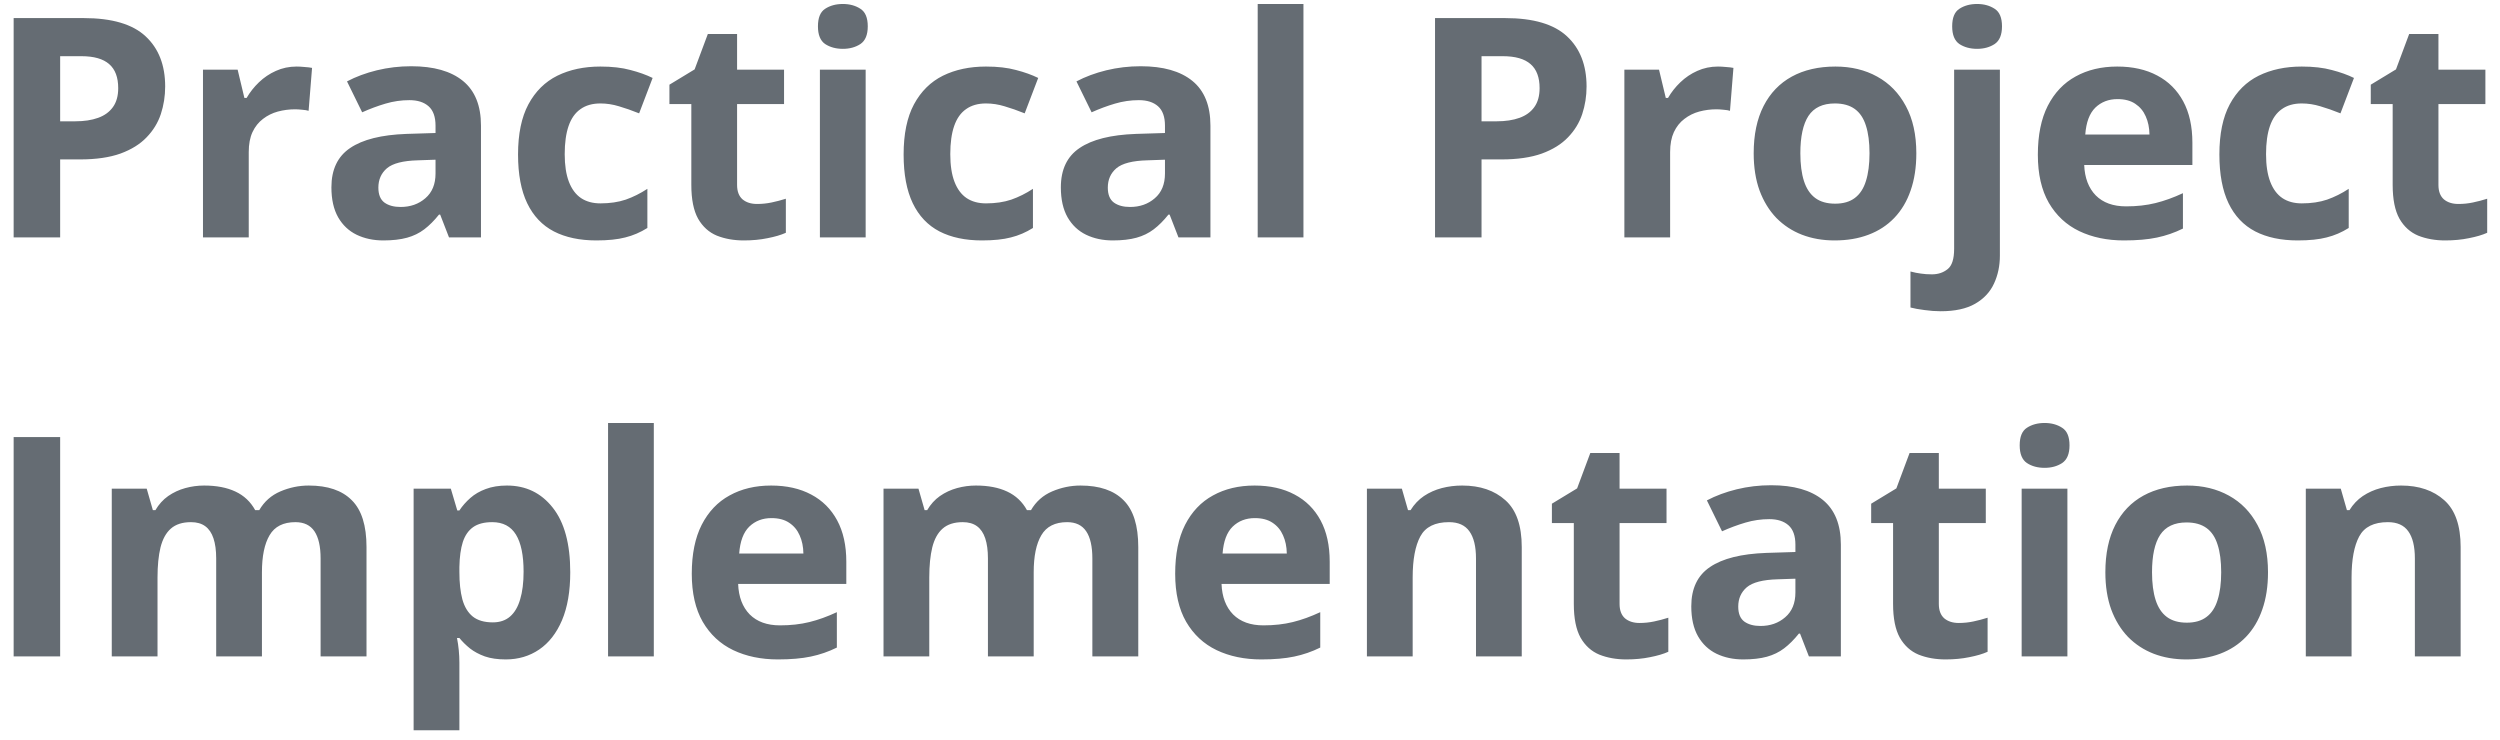 <svg width="179" height="53" viewBox="0 0 179 53" fill="none" xmlns="http://www.w3.org/2000/svg">
<path d="M5.993 1.295C8.02 1.295 9.499 1.732 10.43 2.605C11.361 3.472 11.826 4.668 11.826 6.193C11.826 6.881 11.722 7.54 11.515 8.17C11.307 8.793 10.967 9.348 10.494 9.835C10.029 10.322 9.406 10.709 8.625 10.995C7.844 11.274 6.881 11.414 5.735 11.414H4.307V17H0.977V1.295H5.993ZM5.821 4.023H4.307V8.685H5.402C6.025 8.685 6.566 8.603 7.024 8.438C7.483 8.274 7.837 8.016 8.088 7.665C8.339 7.314 8.464 6.863 8.464 6.311C8.464 5.538 8.249 4.965 7.819 4.593C7.39 4.213 6.724 4.023 5.821 4.023ZM21.236 4.765C21.401 4.765 21.591 4.775 21.806 4.797C22.028 4.811 22.207 4.833 22.343 4.861L22.096 7.934C21.988 7.898 21.834 7.873 21.634 7.858C21.44 7.837 21.272 7.826 21.129 7.826C20.706 7.826 20.295 7.88 19.894 7.987C19.5 8.095 19.145 8.27 18.83 8.514C18.515 8.75 18.264 9.065 18.078 9.459C17.899 9.846 17.81 10.322 17.81 10.888V17H14.533V4.99H17.015L17.498 7.01H17.659C17.896 6.602 18.189 6.229 18.54 5.893C18.898 5.549 19.303 5.277 19.754 5.076C20.212 4.868 20.706 4.765 21.236 4.765ZM29.443 4.743C31.055 4.743 32.29 5.094 33.149 5.796C34.009 6.498 34.438 7.565 34.438 8.997V17H32.15L31.517 15.367H31.431C31.087 15.797 30.736 16.148 30.378 16.42C30.02 16.692 29.608 16.893 29.143 17.021C28.677 17.15 28.111 17.215 27.445 17.215C26.736 17.215 26.099 17.079 25.533 16.807C24.975 16.535 24.534 16.119 24.212 15.56C23.89 14.995 23.729 14.279 23.729 13.412C23.729 12.137 24.176 11.199 25.071 10.598C25.966 9.989 27.309 9.652 29.1 9.588L31.184 9.523V8.997C31.184 8.367 31.019 7.905 30.689 7.611C30.36 7.318 29.902 7.171 29.314 7.171C28.734 7.171 28.165 7.253 27.606 7.418C27.048 7.583 26.489 7.79 25.931 8.041L24.846 5.828C25.483 5.491 26.196 5.227 26.983 5.033C27.778 4.84 28.598 4.743 29.443 4.743ZM31.184 11.435L29.916 11.479C28.856 11.507 28.118 11.697 27.703 12.048C27.295 12.399 27.091 12.861 27.091 13.434C27.091 13.935 27.238 14.293 27.531 14.508C27.825 14.716 28.208 14.819 28.681 14.819C29.382 14.819 29.973 14.612 30.453 14.196C30.94 13.781 31.184 13.19 31.184 12.424V11.435ZM42.699 17.215C41.51 17.215 40.497 17 39.659 16.57C38.821 16.134 38.184 15.46 37.747 14.551C37.31 13.641 37.092 12.477 37.092 11.06C37.092 9.591 37.339 8.395 37.833 7.472C38.334 6.541 39.025 5.857 39.906 5.42C40.794 4.983 41.822 4.765 42.989 4.765C43.82 4.765 44.536 4.847 45.138 5.012C45.746 5.169 46.276 5.359 46.728 5.581L45.761 8.116C45.245 7.908 44.765 7.74 44.321 7.611C43.877 7.475 43.433 7.407 42.989 7.407C42.416 7.407 41.94 7.543 41.561 7.815C41.181 8.08 40.898 8.481 40.712 9.019C40.526 9.556 40.433 10.229 40.433 11.038C40.433 11.833 40.533 12.492 40.733 13.015C40.934 13.537 41.224 13.928 41.604 14.185C41.983 14.436 42.445 14.562 42.989 14.562C43.67 14.562 44.275 14.472 44.805 14.293C45.335 14.107 45.85 13.849 46.352 13.52V16.323C45.85 16.638 45.324 16.864 44.772 17C44.228 17.143 43.537 17.215 42.699 17.215ZM54.204 14.604C54.562 14.604 54.91 14.569 55.246 14.497C55.59 14.425 55.93 14.336 56.267 14.229V16.667C55.916 16.825 55.479 16.953 54.956 17.054C54.44 17.161 53.875 17.215 53.259 17.215C52.543 17.215 51.898 17.1 51.325 16.871C50.759 16.635 50.312 16.23 49.982 15.657C49.66 15.077 49.499 14.271 49.499 13.24V7.45H47.931V6.064L49.735 4.969L50.681 2.434H52.775V4.99H56.138V7.45H52.775V13.24C52.775 13.699 52.904 14.042 53.162 14.271C53.427 14.493 53.774 14.604 54.204 14.604ZM61.981 4.99V17H58.705V4.99H61.981ZM60.349 0.285C60.836 0.285 61.255 0.4 61.605 0.629C61.956 0.851 62.132 1.27 62.132 1.886C62.132 2.494 61.956 2.917 61.605 3.153C61.255 3.382 60.836 3.497 60.349 3.497C59.854 3.497 59.432 3.382 59.081 3.153C58.737 2.917 58.565 2.494 58.565 1.886C58.565 1.27 58.737 0.851 59.081 0.629C59.432 0.4 59.854 0.285 60.349 0.285ZM70.307 17.215C69.118 17.215 68.104 17 67.267 16.57C66.429 16.134 65.791 15.46 65.354 14.551C64.918 13.641 64.699 12.477 64.699 11.06C64.699 9.591 64.946 8.395 65.44 7.472C65.942 6.541 66.633 5.857 67.514 5.42C68.402 4.983 69.429 4.765 70.597 4.765C71.427 4.765 72.144 4.847 72.745 5.012C73.354 5.169 73.884 5.359 74.335 5.581L73.368 8.116C72.853 7.908 72.373 7.74 71.929 7.611C71.485 7.475 71.041 7.407 70.597 7.407C70.024 7.407 69.548 7.543 69.168 7.815C68.788 8.08 68.506 8.481 68.319 9.019C68.133 9.556 68.04 10.229 68.04 11.038C68.04 11.833 68.14 12.492 68.341 13.015C68.541 13.537 68.831 13.928 69.211 14.185C69.59 14.436 70.052 14.562 70.597 14.562C71.277 14.562 71.882 14.472 72.412 14.293C72.942 14.107 73.458 13.849 73.959 13.52V16.323C73.458 16.638 72.931 16.864 72.38 17C71.836 17.143 71.145 17.215 70.307 17.215ZM81.672 4.743C83.283 4.743 84.519 5.094 85.378 5.796C86.237 6.498 86.667 7.565 86.667 8.997V17H84.379L83.745 15.367H83.659C83.315 15.797 82.965 16.148 82.606 16.42C82.248 16.692 81.837 16.893 81.371 17.021C80.906 17.15 80.34 17.215 79.674 17.215C78.965 17.215 78.327 17.079 77.762 16.807C77.203 16.535 76.763 16.119 76.44 15.56C76.118 14.995 75.957 14.279 75.957 13.412C75.957 12.137 76.405 11.199 77.3 10.598C78.195 9.989 79.538 9.652 81.328 9.588L83.412 9.523V8.997C83.412 8.367 83.247 7.905 82.918 7.611C82.589 7.318 82.13 7.171 81.543 7.171C80.963 7.171 80.394 7.253 79.835 7.418C79.276 7.583 78.718 7.79 78.159 8.041L77.074 5.828C77.712 5.491 78.424 5.227 79.212 5.033C80.007 4.84 80.827 4.743 81.672 4.743ZM83.412 11.435L82.145 11.479C81.085 11.507 80.347 11.697 79.932 12.048C79.523 12.399 79.319 12.861 79.319 13.434C79.319 13.935 79.466 14.293 79.76 14.508C80.053 14.716 80.437 14.819 80.909 14.819C81.611 14.819 82.202 14.612 82.682 14.196C83.169 13.781 83.412 13.19 83.412 12.424V11.435ZM93.327 17H90.051V0.285H93.327V17ZM107.765 1.295C109.791 1.295 111.27 1.732 112.201 2.605C113.132 3.472 113.598 4.668 113.598 6.193C113.598 6.881 113.494 7.54 113.286 8.17C113.078 8.793 112.738 9.348 112.266 9.835C111.8 10.322 111.177 10.709 110.396 10.995C109.616 11.274 108.653 11.414 107.507 11.414H106.078V17H102.748V1.295H107.765ZM107.593 4.023H106.078V8.685H107.174C107.797 8.685 108.338 8.603 108.796 8.438C109.254 8.274 109.609 8.016 109.859 7.665C110.11 7.314 110.235 6.863 110.235 6.311C110.235 5.538 110.021 4.965 109.591 4.593C109.161 4.213 108.495 4.023 107.593 4.023ZM123.008 4.765C123.173 4.765 123.362 4.775 123.577 4.797C123.799 4.811 123.978 4.833 124.114 4.861L123.867 7.934C123.76 7.898 123.606 7.873 123.405 7.858C123.212 7.837 123.044 7.826 122.9 7.826C122.478 7.826 122.066 7.88 121.665 7.987C121.271 8.095 120.917 8.27 120.602 8.514C120.286 8.75 120.036 9.065 119.85 9.459C119.671 9.846 119.581 10.322 119.581 10.888V17H116.305V4.99H118.786L119.27 7.01H119.431C119.667 6.602 119.961 6.229 120.312 5.893C120.67 5.549 121.074 5.277 121.525 5.076C121.984 4.868 122.478 4.765 123.008 4.765ZM137.209 10.974C137.209 11.976 137.073 12.864 136.801 13.638C136.536 14.411 136.146 15.066 135.63 15.604C135.121 16.134 134.506 16.535 133.782 16.807C133.066 17.079 132.257 17.215 131.354 17.215C130.509 17.215 129.732 17.079 129.023 16.807C128.322 16.535 127.709 16.134 127.187 15.604C126.671 15.066 126.27 14.411 125.983 13.638C125.704 12.864 125.564 11.976 125.564 10.974C125.564 9.642 125.801 8.514 126.273 7.59C126.746 6.666 127.419 5.964 128.293 5.484C129.167 5.005 130.209 4.765 131.419 4.765C132.543 4.765 133.539 5.005 134.405 5.484C135.279 5.964 135.963 6.666 136.457 7.59C136.958 8.514 137.209 9.642 137.209 10.974ZM128.905 10.974C128.905 11.761 128.991 12.424 129.163 12.961C129.335 13.498 129.604 13.903 129.969 14.175C130.334 14.447 130.81 14.583 131.397 14.583C131.978 14.583 132.447 14.447 132.805 14.175C133.17 13.903 133.435 13.498 133.6 12.961C133.771 12.424 133.857 11.761 133.857 10.974C133.857 10.179 133.771 9.52 133.6 8.997C133.435 8.467 133.17 8.07 132.805 7.805C132.439 7.54 131.963 7.407 131.376 7.407C130.509 7.407 129.879 7.704 129.485 8.299C129.099 8.893 128.905 9.785 128.905 10.974ZM138.949 22.285C138.577 22.285 138.19 22.256 137.789 22.199C137.388 22.149 137.055 22.088 136.79 22.017V19.439C137.055 19.51 137.306 19.56 137.542 19.589C137.771 19.625 138.033 19.643 138.326 19.643C138.77 19.643 139.146 19.517 139.454 19.267C139.762 19.023 139.916 18.54 139.916 17.816V4.99H143.192V18.3C143.192 19.03 143.053 19.696 142.773 20.298C142.494 20.907 142.043 21.39 141.42 21.748C140.797 22.106 139.973 22.285 138.949 22.285ZM139.776 1.886C139.776 1.27 139.948 0.851 140.292 0.629C140.643 0.4 141.065 0.285 141.56 0.285C142.047 0.285 142.465 0.4 142.816 0.629C143.167 0.851 143.343 1.27 143.343 1.886C143.343 2.494 143.167 2.917 142.816 3.153C142.465 3.382 142.047 3.497 141.56 3.497C141.065 3.497 140.643 3.382 140.292 3.153C139.948 2.917 139.776 2.494 139.776 1.886ZM151.593 4.765C152.703 4.765 153.659 4.979 154.461 5.409C155.263 5.832 155.882 6.448 156.319 7.257C156.756 8.066 156.975 9.054 156.975 10.222V11.812H149.229C149.265 12.735 149.541 13.462 150.057 13.992C150.579 14.515 151.303 14.776 152.227 14.776C152.993 14.776 153.695 14.698 154.332 14.54C154.969 14.383 155.625 14.146 156.298 13.831V16.366C155.703 16.66 155.08 16.875 154.429 17.011C153.784 17.147 153 17.215 152.076 17.215C150.873 17.215 149.806 16.993 148.875 16.549C147.951 16.105 147.224 15.428 146.694 14.519C146.172 13.609 145.91 12.463 145.91 11.081C145.91 9.677 146.146 8.51 146.619 7.579C147.099 6.641 147.765 5.939 148.617 5.474C149.469 5.001 150.461 4.765 151.593 4.765ZM151.614 7.096C150.977 7.096 150.447 7.3 150.024 7.708C149.609 8.116 149.369 8.757 149.305 9.631H153.902C153.895 9.144 153.806 8.711 153.634 8.331C153.469 7.951 153.218 7.651 152.882 7.429C152.552 7.207 152.13 7.096 151.614 7.096ZM164.516 17.215C163.327 17.215 162.313 17 161.476 16.57C160.638 16.134 160 15.46 159.563 14.551C159.127 13.641 158.908 12.477 158.908 11.06C158.908 9.591 159.155 8.395 159.649 7.472C160.151 6.541 160.842 5.857 161.723 5.42C162.611 4.983 163.638 4.765 164.806 4.765C165.636 4.765 166.353 4.847 166.954 5.012C167.563 5.169 168.093 5.359 168.544 5.581L167.577 8.116C167.062 7.908 166.582 7.74 166.138 7.611C165.694 7.475 165.25 7.407 164.806 7.407C164.233 7.407 163.757 7.543 163.377 7.815C162.997 8.08 162.715 8.481 162.528 9.019C162.342 9.556 162.249 10.229 162.249 11.038C162.249 11.833 162.349 12.492 162.55 13.015C162.75 13.537 163.04 13.928 163.42 14.185C163.799 14.436 164.261 14.562 164.806 14.562C165.486 14.562 166.091 14.472 166.621 14.293C167.151 14.107 167.667 13.849 168.168 13.52V16.323C167.667 16.638 167.14 16.864 166.589 17C166.045 17.143 165.354 17.215 164.516 17.215ZM176.021 14.604C176.379 14.604 176.726 14.569 177.062 14.497C177.406 14.425 177.746 14.336 178.083 14.229V16.667C177.732 16.825 177.295 16.953 176.772 17.054C176.257 17.161 175.691 17.215 175.075 17.215C174.359 17.215 173.715 17.1 173.142 16.871C172.576 16.635 172.128 16.23 171.799 15.657C171.477 15.077 171.315 14.271 171.315 13.24V7.45H169.747V6.064L171.552 4.969L172.497 2.434H174.592V4.99H177.954V7.45H174.592V13.24C174.592 13.699 174.721 14.042 174.979 14.271C175.243 14.493 175.591 14.604 176.021 14.604ZM0.977 47V31.295H4.307V47H0.977ZM22.106 34.765C23.467 34.765 24.495 35.116 25.189 35.817C25.891 36.512 26.242 37.629 26.242 39.169V47H22.955V39.985C22.955 39.126 22.808 38.478 22.515 38.041C22.221 37.604 21.766 37.386 21.15 37.386C20.284 37.386 19.668 37.697 19.303 38.32C18.938 38.936 18.755 39.821 18.755 40.974V47H15.479V39.985C15.479 39.412 15.414 38.933 15.285 38.546C15.156 38.159 14.959 37.869 14.694 37.676C14.429 37.482 14.089 37.386 13.674 37.386C13.065 37.386 12.585 37.54 12.234 37.848C11.891 38.148 11.644 38.596 11.493 39.19C11.35 39.778 11.278 40.497 11.278 41.35V47H8.002V34.99H10.505L10.945 36.526H11.128C11.371 36.111 11.676 35.774 12.041 35.517C12.413 35.259 12.822 35.069 13.266 34.947C13.71 34.825 14.161 34.765 14.619 34.765C15.5 34.765 16.245 34.908 16.854 35.194C17.469 35.481 17.942 35.925 18.271 36.526H18.562C18.92 35.91 19.424 35.463 20.076 35.184C20.735 34.904 21.412 34.765 22.106 34.765ZM36.297 34.765C37.65 34.765 38.743 35.291 39.573 36.344C40.411 37.397 40.83 38.94 40.83 40.974C40.83 42.334 40.633 43.48 40.239 44.411C39.845 45.335 39.301 46.033 38.606 46.506C37.912 46.978 37.113 47.215 36.211 47.215C35.631 47.215 35.133 47.143 34.718 47C34.302 46.85 33.948 46.66 33.654 46.431C33.361 46.194 33.106 45.944 32.892 45.679H32.72C32.777 45.965 32.82 46.259 32.849 46.56C32.877 46.86 32.892 47.154 32.892 47.44V52.285H29.615V34.99H32.279L32.741 36.548H32.892C33.106 36.226 33.368 35.928 33.676 35.656C33.984 35.384 34.353 35.169 34.782 35.012C35.219 34.847 35.724 34.765 36.297 34.765ZM35.244 37.386C34.671 37.386 34.216 37.504 33.88 37.74C33.543 37.977 33.296 38.331 33.139 38.804C32.988 39.276 32.906 39.874 32.892 40.598V40.952C32.892 41.726 32.963 42.381 33.106 42.918C33.257 43.455 33.504 43.863 33.848 44.143C34.199 44.422 34.678 44.562 35.287 44.562C35.788 44.562 36.2 44.422 36.522 44.143C36.845 43.863 37.085 43.455 37.242 42.918C37.407 42.374 37.489 41.711 37.489 40.931C37.489 39.756 37.307 38.872 36.941 38.277C36.576 37.683 36.01 37.386 35.244 37.386ZM46.813 47H43.537V30.285H46.813V47ZM55.214 34.765C56.324 34.765 57.28 34.98 58.082 35.409C58.884 35.832 59.504 36.448 59.94 37.257C60.377 38.066 60.596 39.054 60.596 40.222V41.812H52.851C52.886 42.735 53.162 43.462 53.678 43.992C54.201 44.515 54.924 44.776 55.848 44.776C56.614 44.776 57.316 44.698 57.953 44.54C58.59 44.383 59.246 44.146 59.919 43.831V46.366C59.325 46.66 58.701 46.875 58.05 47.011C57.405 47.147 56.621 47.215 55.697 47.215C54.494 47.215 53.427 46.993 52.496 46.549C51.572 46.105 50.845 45.428 50.315 44.519C49.793 43.609 49.531 42.463 49.531 41.081C49.531 39.677 49.768 38.51 50.24 37.579C50.72 36.641 51.386 35.939 52.238 35.474C53.09 35.001 54.082 34.765 55.214 34.765ZM55.235 37.096C54.598 37.096 54.068 37.3 53.646 37.708C53.23 38.116 52.99 38.757 52.926 39.631H57.523C57.516 39.144 57.427 38.711 57.255 38.331C57.09 37.952 56.84 37.651 56.503 37.429C56.174 37.207 55.751 37.096 55.235 37.096ZM77.364 34.765C78.725 34.765 79.753 35.116 80.447 35.817C81.149 36.512 81.5 37.629 81.5 39.169V47H78.213V39.985C78.213 39.126 78.066 38.478 77.772 38.041C77.479 37.604 77.024 37.386 76.408 37.386C75.542 37.386 74.926 37.697 74.561 38.32C74.195 38.936 74.013 39.821 74.013 40.974V47H70.736V39.985C70.736 39.412 70.672 38.933 70.543 38.546C70.414 38.159 70.217 37.869 69.952 37.676C69.687 37.482 69.347 37.386 68.932 37.386C68.323 37.386 67.843 37.54 67.492 37.848C67.148 38.148 66.901 38.596 66.751 39.19C66.608 39.778 66.536 40.497 66.536 41.35V47H63.26V34.99H65.763L66.203 36.526H66.386C66.629 36.111 66.934 35.774 67.299 35.517C67.671 35.259 68.079 35.069 68.523 34.947C68.967 34.825 69.419 34.765 69.877 34.765C70.758 34.765 71.503 34.908 72.111 35.194C72.727 35.481 73.2 35.925 73.529 36.526H73.819C74.177 35.91 74.682 35.463 75.334 35.184C75.993 34.904 76.67 34.765 77.364 34.765ZM89.825 34.765C90.935 34.765 91.891 34.98 92.693 35.409C93.495 35.832 94.115 36.448 94.552 37.257C94.989 38.066 95.207 39.054 95.207 40.222V41.812H87.462C87.498 42.735 87.773 43.462 88.289 43.992C88.812 44.515 89.535 44.776 90.459 44.776C91.225 44.776 91.927 44.698 92.564 44.54C93.202 44.383 93.857 44.146 94.53 43.831V46.366C93.936 46.66 93.313 46.875 92.661 47.011C92.017 47.147 91.232 47.215 90.309 47.215C89.105 47.215 88.038 46.993 87.107 46.549C86.184 46.105 85.457 45.428 84.927 44.519C84.404 43.609 84.143 42.463 84.143 41.081C84.143 39.677 84.379 38.51 84.852 37.579C85.331 36.641 85.997 35.939 86.85 35.474C87.702 35.001 88.694 34.765 89.825 34.765ZM89.847 37.096C89.209 37.096 88.679 37.3 88.257 37.708C87.841 38.116 87.602 38.757 87.537 39.631H92.135C92.128 39.144 92.038 38.711 91.866 38.331C91.701 37.952 91.451 37.651 91.114 37.429C90.785 37.207 90.362 37.096 89.847 37.096ZM104.692 34.765C105.974 34.765 107.006 35.116 107.786 35.817C108.567 36.512 108.957 37.629 108.957 39.169V47H105.681V39.985C105.681 39.126 105.523 38.478 105.208 38.041C104.9 37.604 104.413 37.386 103.747 37.386C102.744 37.386 102.061 37.726 101.695 38.406C101.33 39.087 101.147 40.068 101.147 41.35V47H97.871V34.99H100.374L100.814 36.526H100.997C101.255 36.111 101.574 35.774 101.953 35.517C102.34 35.259 102.766 35.069 103.231 34.947C103.704 34.825 104.191 34.765 104.692 34.765ZM117.39 44.605C117.748 44.605 118.095 44.569 118.432 44.497C118.775 44.425 119.116 44.336 119.452 44.228V46.667C119.101 46.825 118.664 46.953 118.142 47.054C117.626 47.161 117.06 47.215 116.444 47.215C115.728 47.215 115.084 47.1 114.511 46.871C113.945 46.635 113.497 46.23 113.168 45.657C112.846 45.077 112.685 44.272 112.685 43.24V37.45H111.116V36.065L112.921 34.969L113.866 32.434H115.961V34.99H119.323V37.45H115.961V43.24C115.961 43.699 116.09 44.042 116.348 44.272C116.613 44.493 116.96 44.605 117.39 44.605ZM126.811 34.743C128.422 34.743 129.657 35.094 130.517 35.796C131.376 36.498 131.806 37.565 131.806 38.997V47H129.518L128.884 45.367H128.798C128.454 45.797 128.103 46.148 127.745 46.42C127.387 46.692 126.975 46.893 126.51 47.022C126.044 47.15 125.479 47.215 124.812 47.215C124.104 47.215 123.466 47.079 122.9 46.807C122.342 46.535 121.901 46.119 121.579 45.56C121.257 44.995 121.096 44.279 121.096 43.412C121.096 42.137 121.543 41.199 122.438 40.598C123.334 39.989 124.676 39.652 126.467 39.588L128.551 39.523V38.997C128.551 38.367 128.386 37.905 128.057 37.611C127.727 37.318 127.269 37.171 126.682 37.171C126.102 37.171 125.532 37.253 124.974 37.418C124.415 37.583 123.856 37.79 123.298 38.041L122.213 35.828C122.85 35.492 123.563 35.227 124.351 35.033C125.146 34.84 125.965 34.743 126.811 34.743ZM128.551 41.435L127.283 41.478C126.223 41.507 125.486 41.697 125.07 42.048C124.662 42.399 124.458 42.861 124.458 43.434C124.458 43.935 124.605 44.293 124.898 44.508C125.192 44.715 125.575 44.819 126.048 44.819C126.75 44.819 127.34 44.612 127.82 44.196C128.307 43.781 128.551 43.19 128.551 42.424V41.435ZM140.249 44.605C140.607 44.605 140.954 44.569 141.291 44.497C141.635 44.425 141.975 44.336 142.312 44.228V46.667C141.961 46.825 141.524 46.953 141.001 47.054C140.485 47.161 139.92 47.215 139.304 47.215C138.588 47.215 137.943 47.1 137.37 46.871C136.804 46.635 136.357 46.23 136.027 45.657C135.705 45.077 135.544 44.272 135.544 43.24V37.45H133.976V36.065L135.78 34.969L136.726 32.434H138.82V34.99H142.183V37.45H138.82V43.24C138.82 43.699 138.949 44.042 139.207 44.272C139.472 44.493 139.819 44.605 140.249 44.605ZM148.026 34.99V47H144.75V34.99H148.026ZM146.394 30.285C146.881 30.285 147.299 30.4 147.65 30.629C148.001 30.851 148.177 31.27 148.177 31.886C148.177 32.495 148.001 32.917 147.65 33.153C147.299 33.383 146.881 33.497 146.394 33.497C145.899 33.497 145.477 33.383 145.126 33.153C144.782 32.917 144.61 32.495 144.61 31.886C144.61 31.27 144.782 30.851 145.126 30.629C145.477 30.4 145.899 30.285 146.394 30.285ZM162.389 40.974C162.389 41.976 162.253 42.864 161.98 43.638C161.715 44.411 161.325 45.066 160.81 45.603C160.301 46.133 159.685 46.535 158.962 46.807C158.246 47.079 157.437 47.215 156.534 47.215C155.689 47.215 154.912 47.079 154.203 46.807C153.501 46.535 152.889 46.133 152.366 45.603C151.851 45.066 151.45 44.411 151.163 43.638C150.884 42.864 150.744 41.976 150.744 40.974C150.744 39.642 150.98 38.514 151.453 37.59C151.926 36.666 152.599 35.964 153.473 35.484C154.346 35.005 155.388 34.765 156.599 34.765C157.723 34.765 158.718 35.005 159.585 35.484C160.459 35.964 161.143 36.666 161.637 37.59C162.138 38.514 162.389 39.642 162.389 40.974ZM154.085 40.974C154.085 41.761 154.171 42.424 154.343 42.961C154.515 43.498 154.783 43.903 155.148 44.175C155.514 44.447 155.99 44.583 156.577 44.583C157.157 44.583 157.626 44.447 157.984 44.175C158.35 43.903 158.615 43.498 158.779 42.961C158.951 42.424 159.037 41.761 159.037 40.974C159.037 40.179 158.951 39.52 158.779 38.997C158.615 38.467 158.35 38.07 157.984 37.805C157.619 37.54 157.143 37.407 156.556 37.407C155.689 37.407 155.059 37.704 154.665 38.299C154.278 38.893 154.085 39.785 154.085 40.974ZM171.917 34.765C173.199 34.765 174.23 35.116 175.011 35.817C175.791 36.512 176.182 37.629 176.182 39.169V47H172.905V39.985C172.905 39.126 172.748 38.478 172.433 38.041C172.125 37.604 171.638 37.386 170.972 37.386C169.969 37.386 169.285 37.726 168.92 38.406C168.555 39.087 168.372 40.068 168.372 41.35V47H165.096V34.99H167.599L168.039 36.526H168.222C168.479 36.111 168.798 35.774 169.178 35.517C169.564 35.259 169.991 35.069 170.456 34.947C170.929 34.825 171.416 34.765 171.917 34.765Z" fill="#656C73"/>
</svg>

